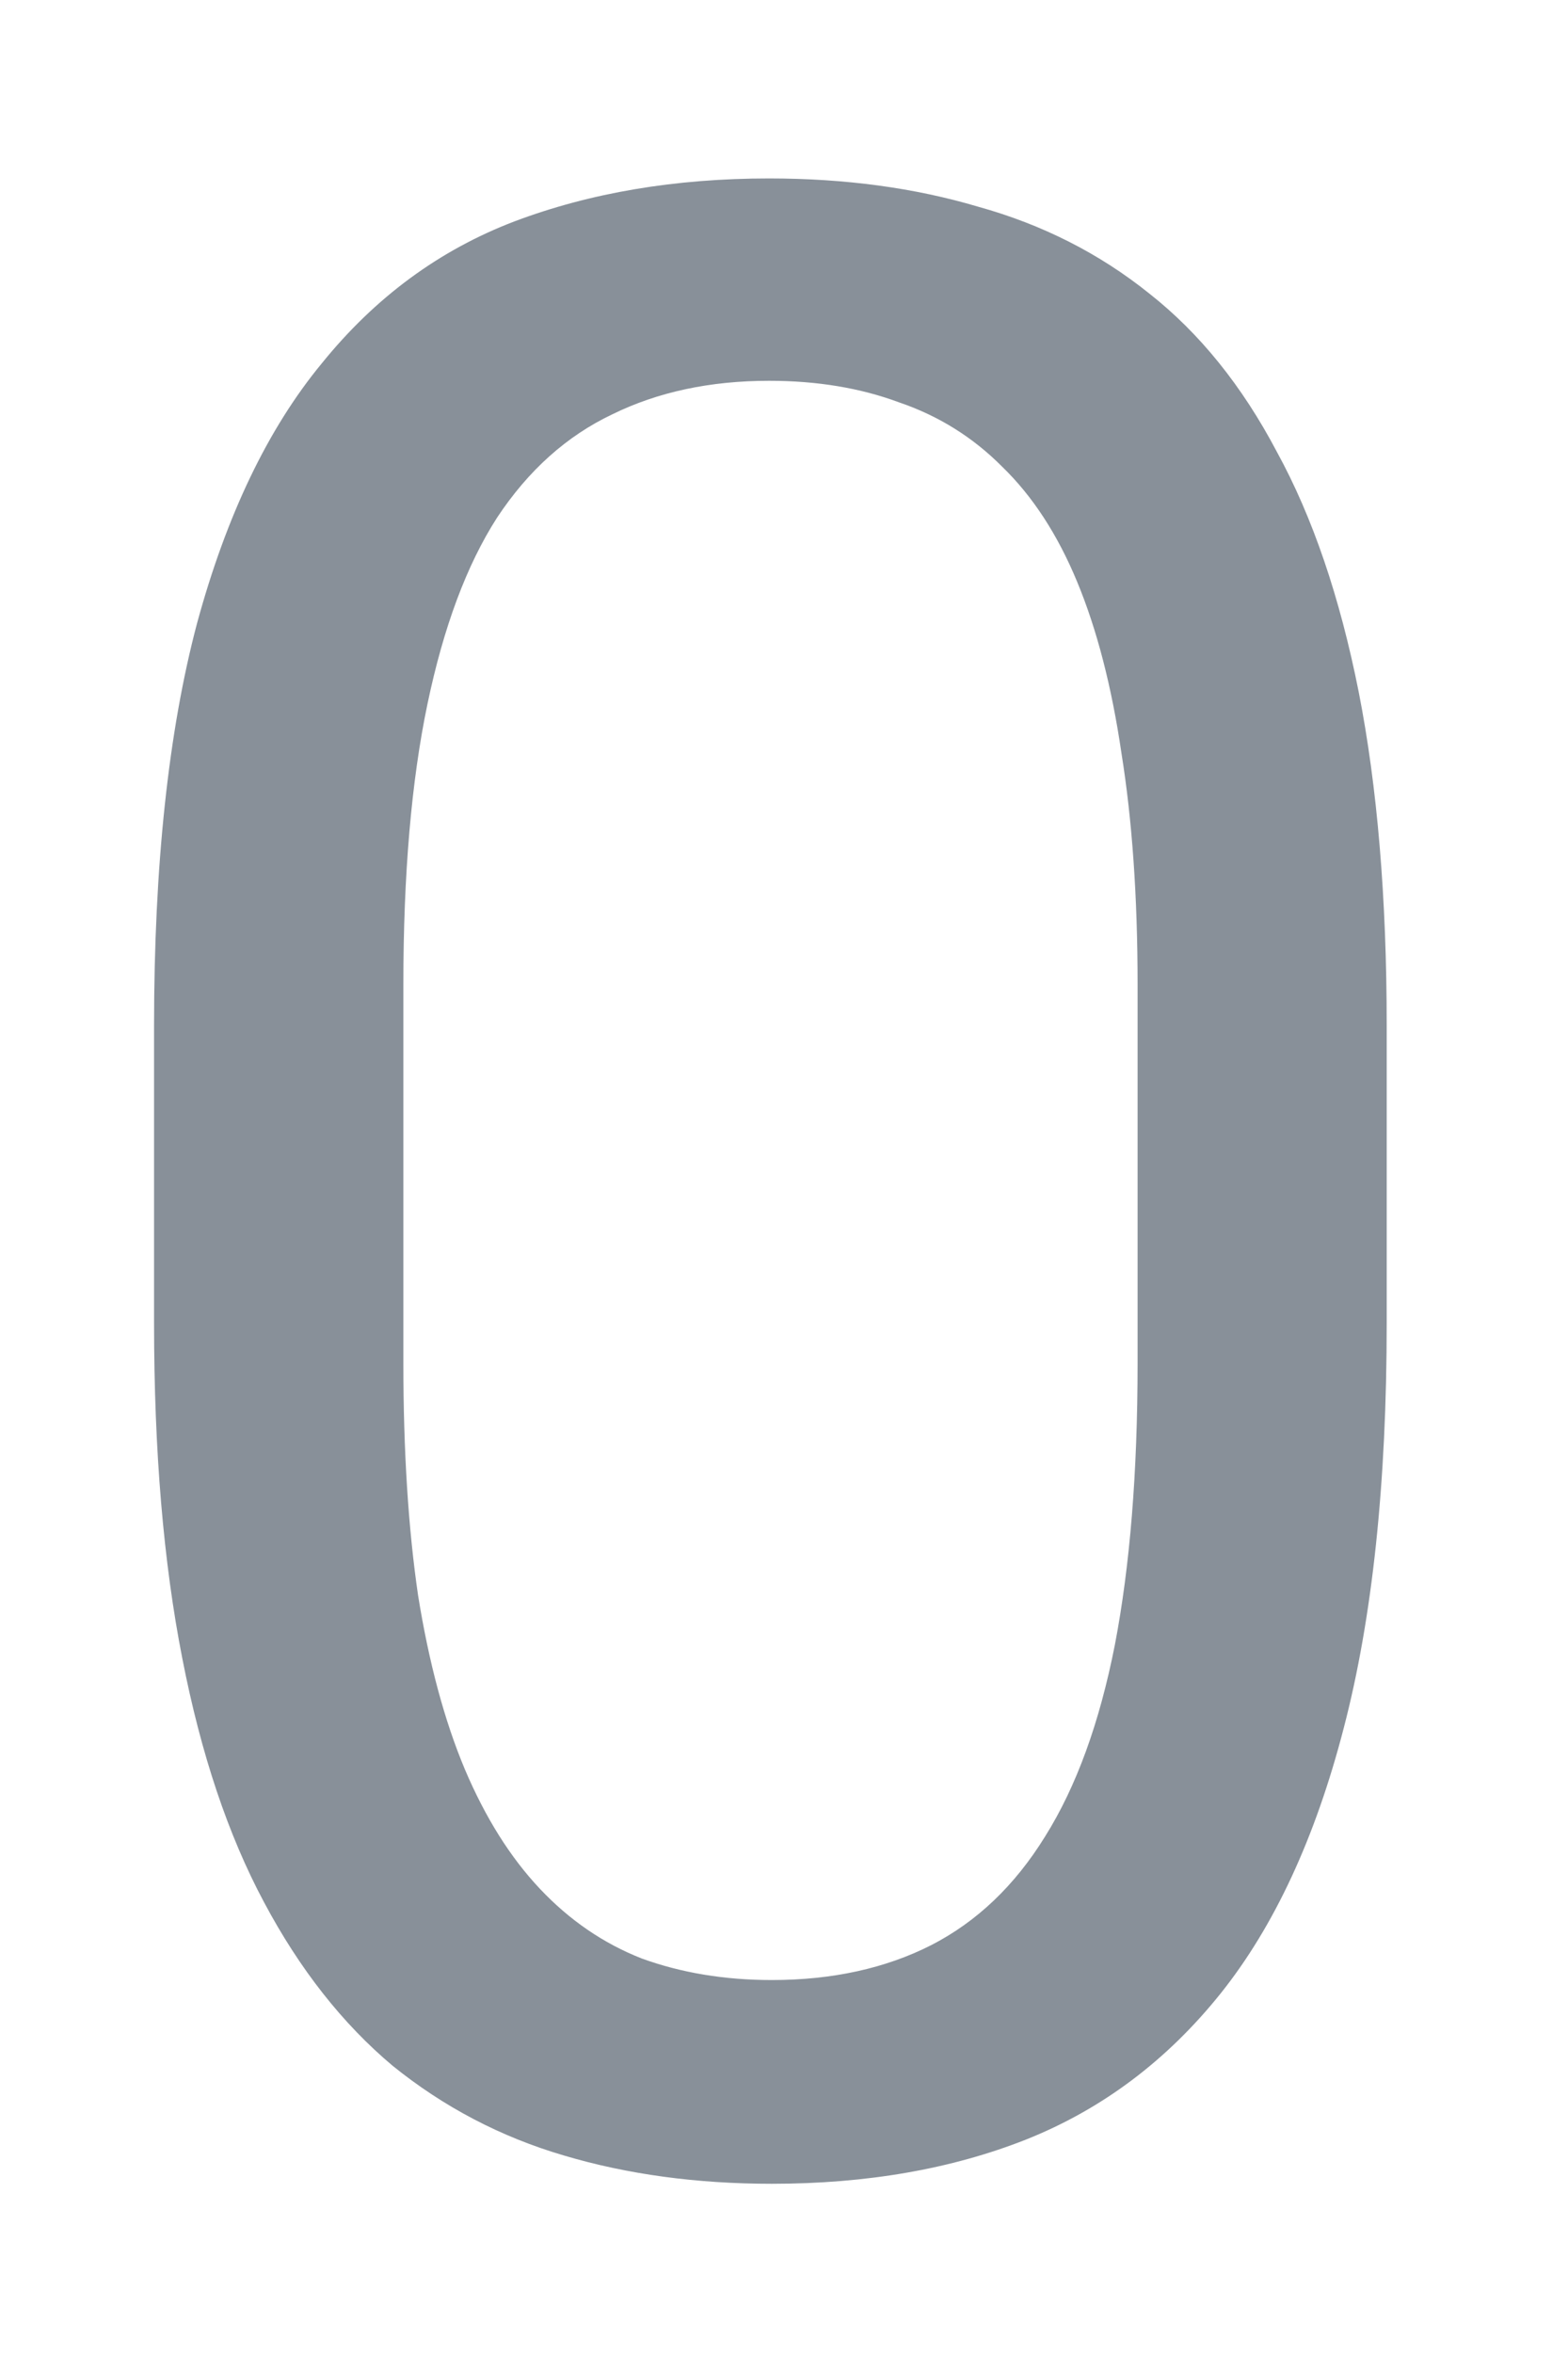 <svg width="8" height="12" viewBox="0 0 8 12" fill="none" xmlns="http://www.w3.org/2000/svg">
<path d="M7.075 5.23V6.748C7.075 7.564 7.002 8.252 6.856 8.812C6.711 9.373 6.501 9.824 6.228 10.166C5.954 10.508 5.624 10.756 5.236 10.911C4.854 11.062 4.421 11.137 3.938 11.137C3.555 11.137 3.201 11.089 2.878 10.993C2.554 10.898 2.263 10.745 2.003 10.535C1.748 10.321 1.529 10.043 1.347 9.701C1.164 9.359 1.025 8.945 0.93 8.457C0.834 7.969 0.786 7.4 0.786 6.748V5.23C0.786 4.415 0.859 3.731 1.005 3.18C1.155 2.628 1.367 2.186 1.641 1.854C1.914 1.516 2.242 1.275 2.625 1.129C3.012 0.983 3.445 0.91 3.924 0.91C4.311 0.91 4.667 0.958 4.99 1.054C5.318 1.145 5.61 1.293 5.865 1.498C6.12 1.699 6.337 1.967 6.515 2.305C6.697 2.637 6.836 3.045 6.932 3.528C7.027 4.011 7.075 4.579 7.075 5.23ZM5.804 6.953V5.019C5.804 4.572 5.776 4.18 5.722 3.843C5.672 3.501 5.596 3.209 5.496 2.968C5.396 2.726 5.268 2.53 5.113 2.38C4.963 2.229 4.787 2.12 4.587 2.052C4.391 1.979 4.17 1.942 3.924 1.942C3.623 1.942 3.356 1.999 3.124 2.113C2.892 2.223 2.696 2.398 2.536 2.64C2.381 2.881 2.263 3.198 2.181 3.59C2.099 3.982 2.058 4.458 2.058 5.019V6.953C2.058 7.4 2.083 7.794 2.133 8.136C2.188 8.478 2.267 8.774 2.372 9.024C2.477 9.271 2.604 9.473 2.755 9.633C2.905 9.792 3.078 9.911 3.274 9.988C3.475 10.061 3.696 10.098 3.938 10.098C4.247 10.098 4.519 10.038 4.751 9.92C4.983 9.801 5.177 9.617 5.332 9.366C5.492 9.111 5.61 8.785 5.688 8.389C5.765 7.988 5.804 7.509 5.804 6.953Z" fill="#889099"/>
</svg>

